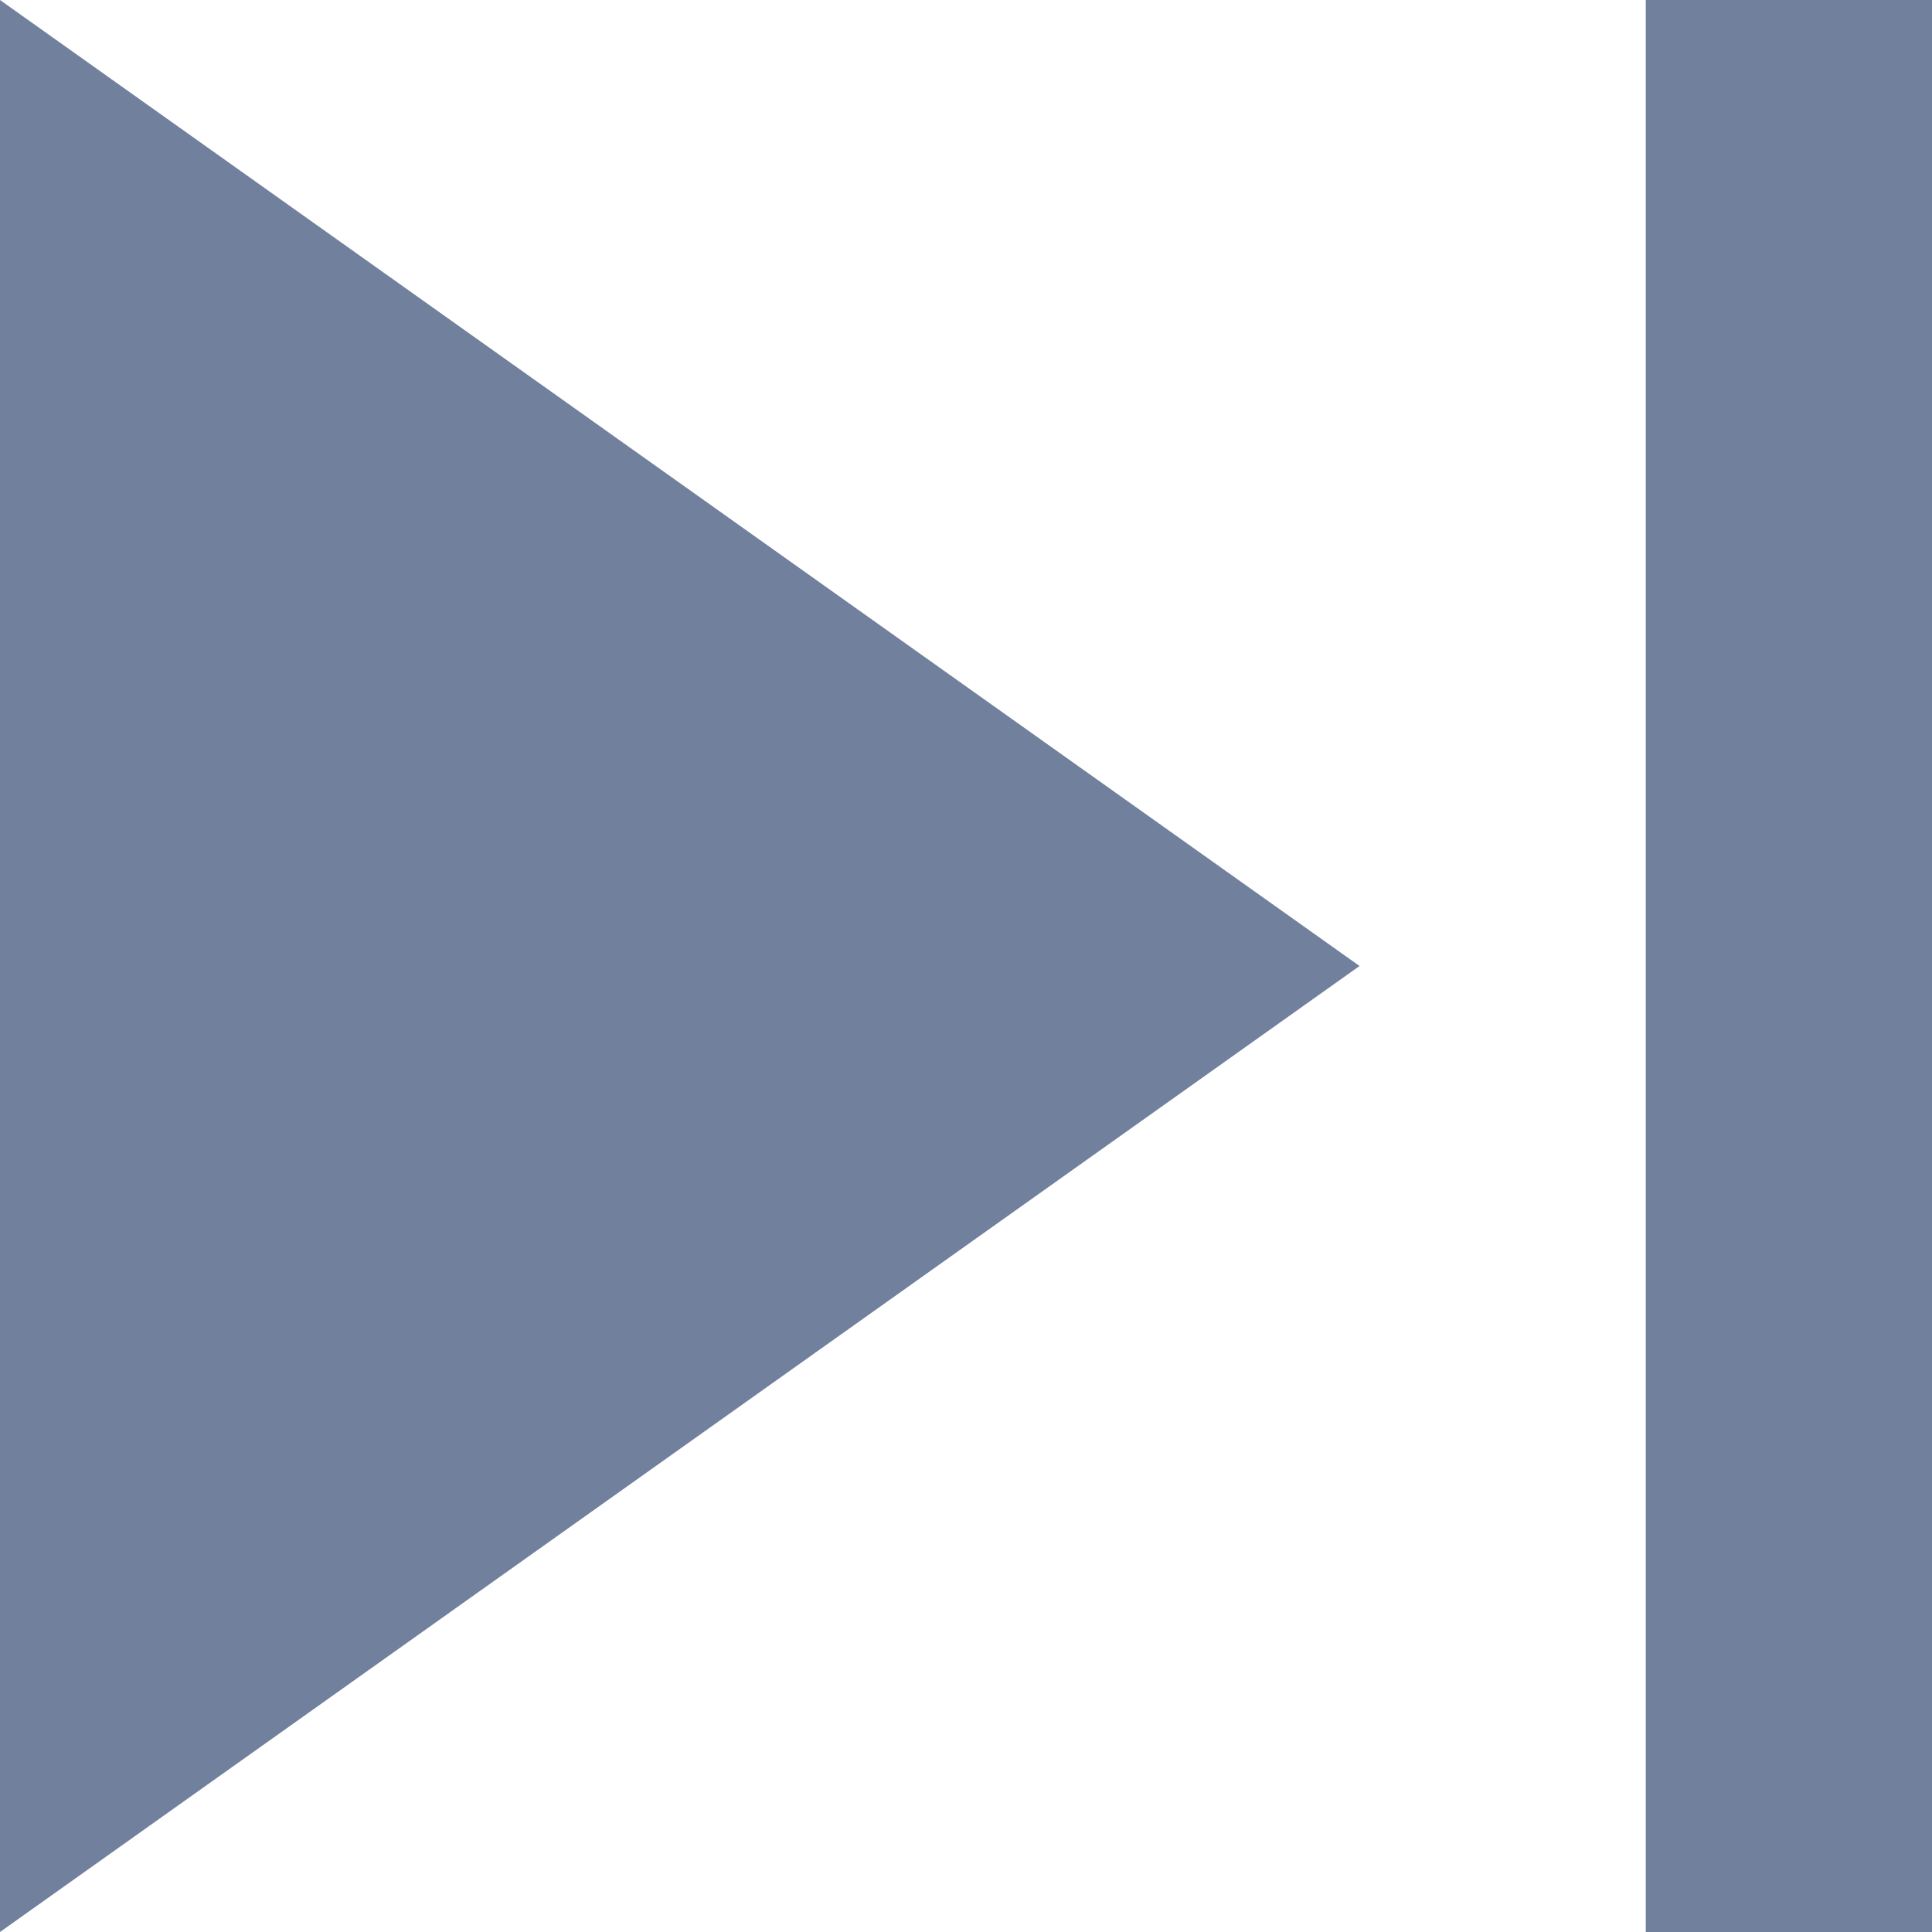 <?xml version="1.0" encoding="UTF-8"?>
<svg width="13px" height="13px" viewBox="0 0 13 13" version="1.1" xmlns="http://www.w3.org/2000/svg" xmlns:xlink="http://www.w3.org/1999/xlink">
    <g id="Page-1" stroke="none" stroke-width="1" fill="none" fill-rule="evenodd" opacity="1">
        <g id="Artboard" transform="translate(-1079, -981)" fill="#70809D">
            <g id="skip-next" transform="translate(1079, 981)">
                <path d="M0,13 L9.148,6.5 L0,0 L0,13 L0,13 Z M11.074,0 L11.074,13 L13,13 L13,0 L11.074,0 L11.074,0 Z" id="Shape"></path>
            </g>
        </g>
    </g>
</svg>
